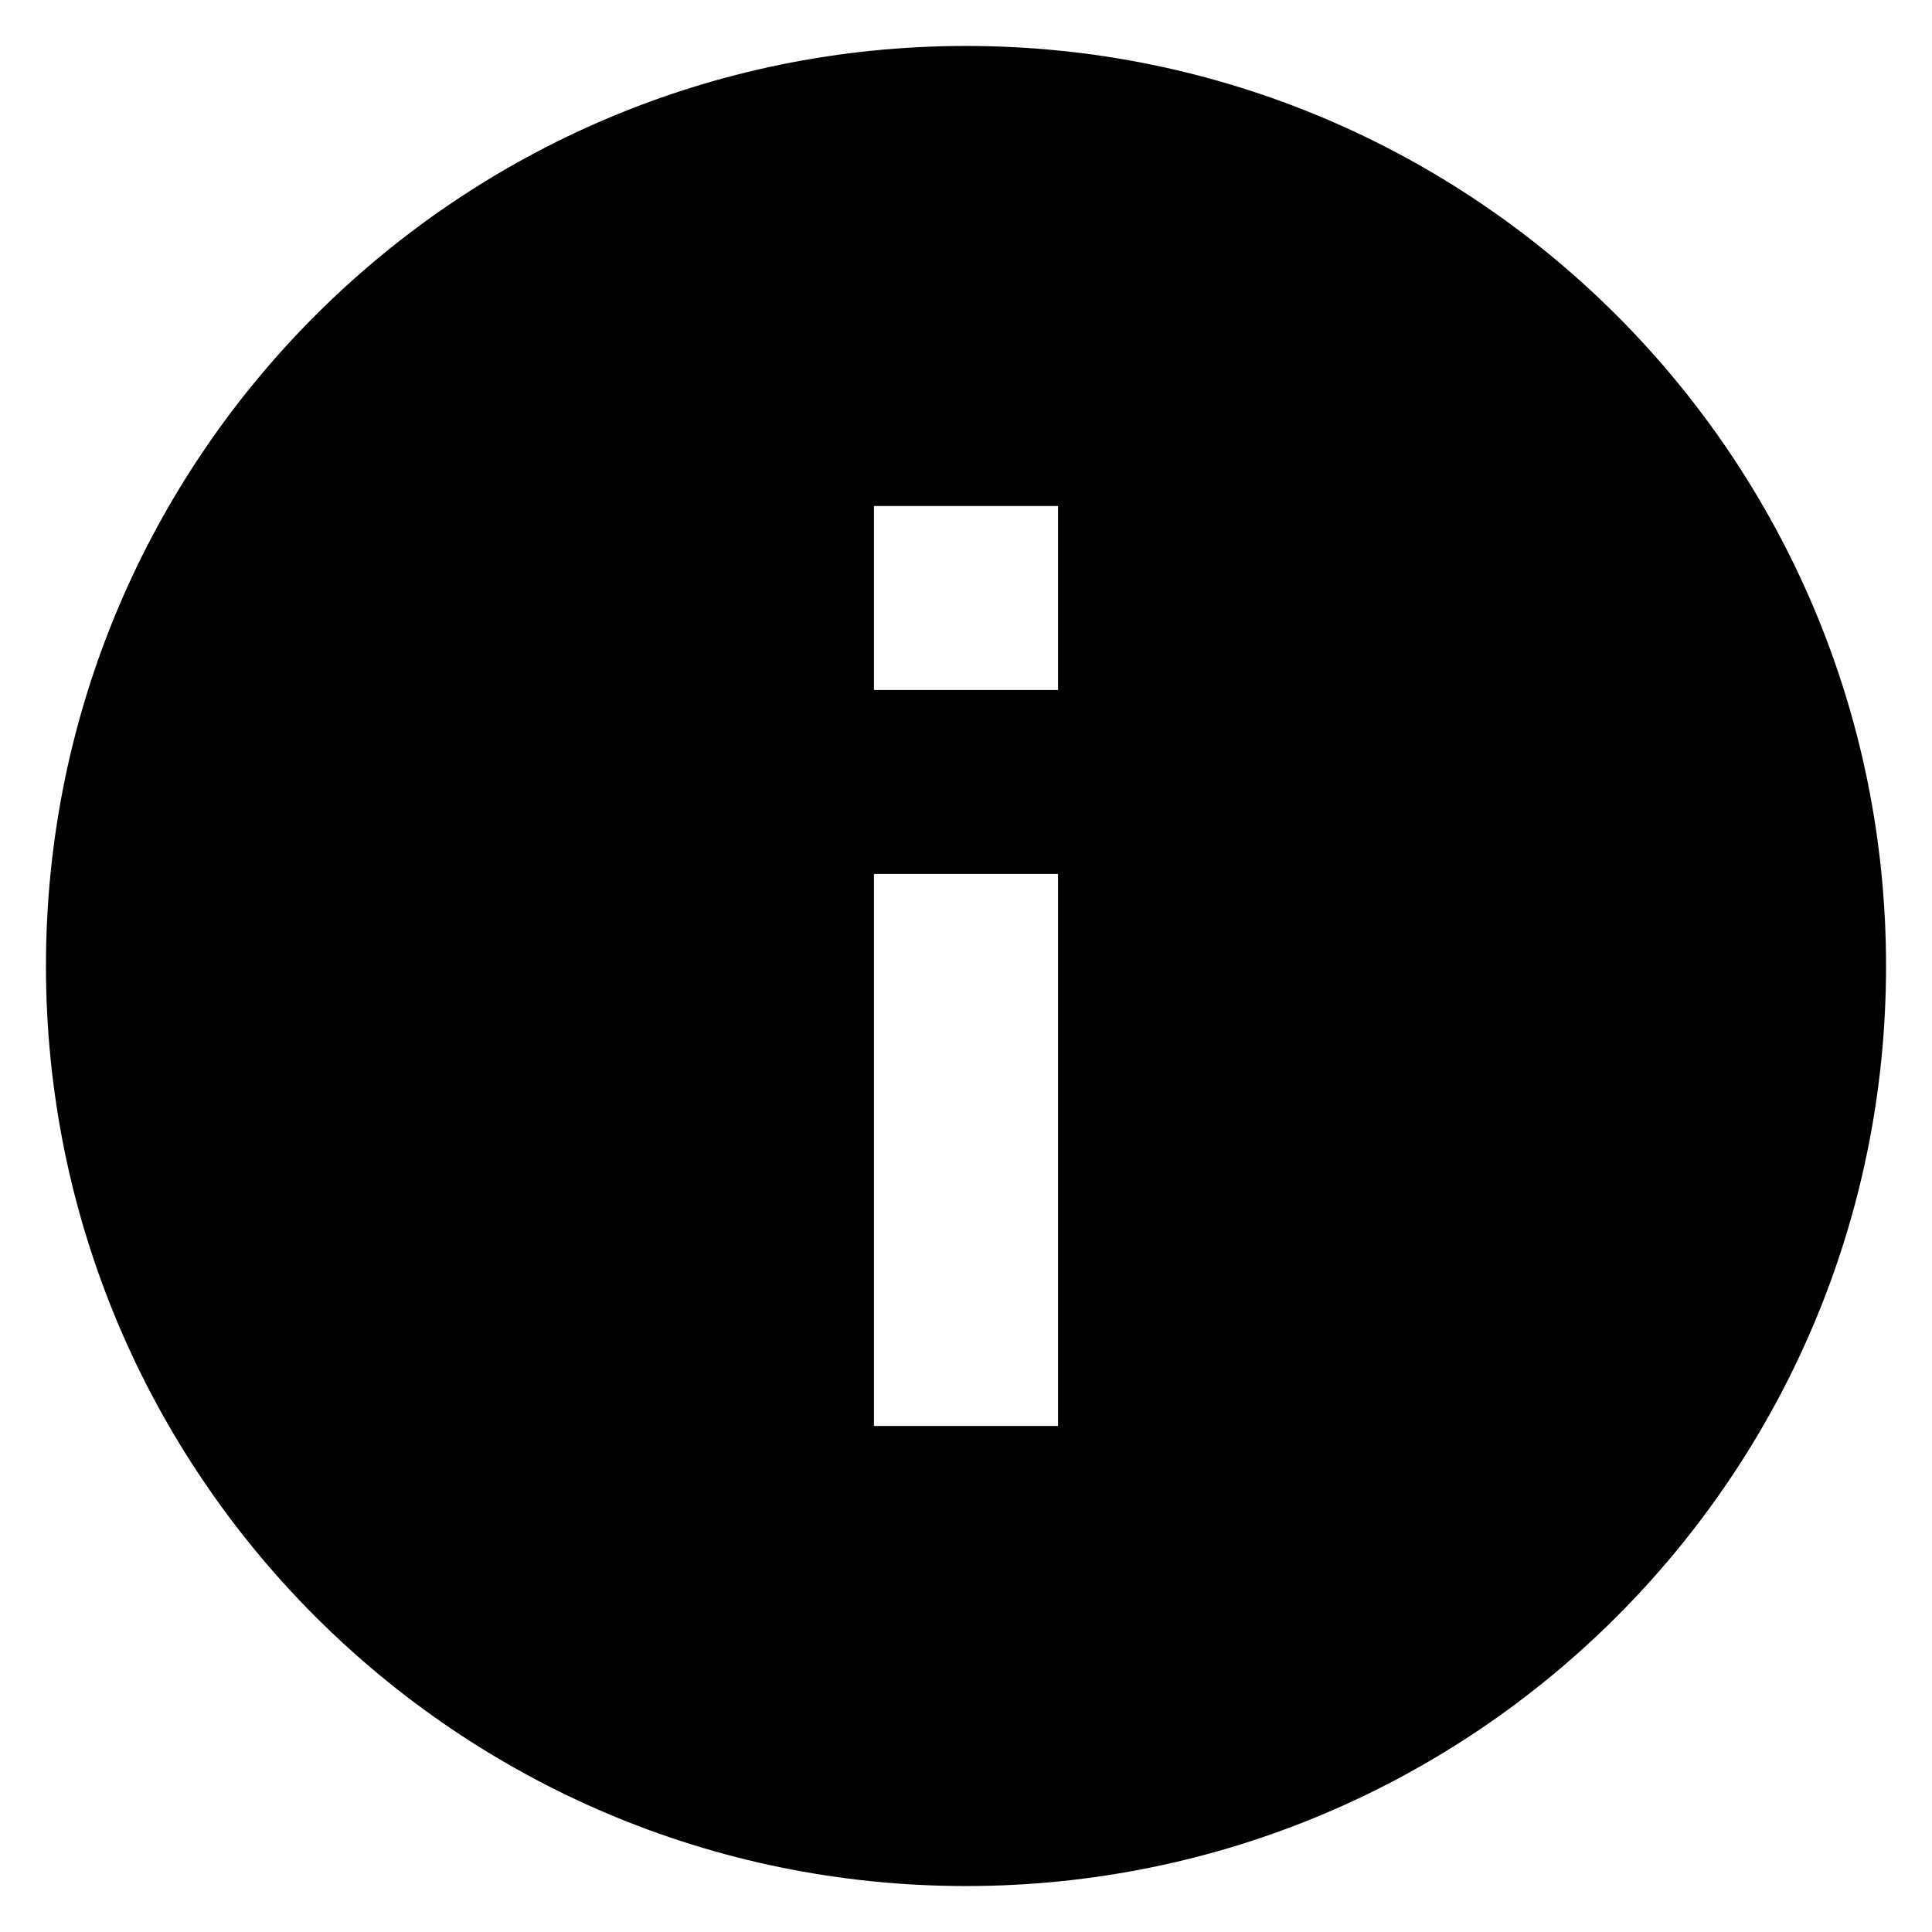 <svg width="14" height="14" viewBox="0 0 14 14" fill="none" xmlns="http://www.w3.org/2000/svg">
<path d="M7 0.333C3.317 0.333 0.333 3.317 0.333 7C0.333 10.683 3.317 13.667 7 13.667C10.684 13.667 13.667 10.683 13.667 7C13.667 3.317 10.684 0.333 7 0.333ZM7.667 10.333H6.333V6.333H7.667V10.333ZM7.667 5H6.333V3.667H7.667V5Z" fill="black"/>
</svg>
